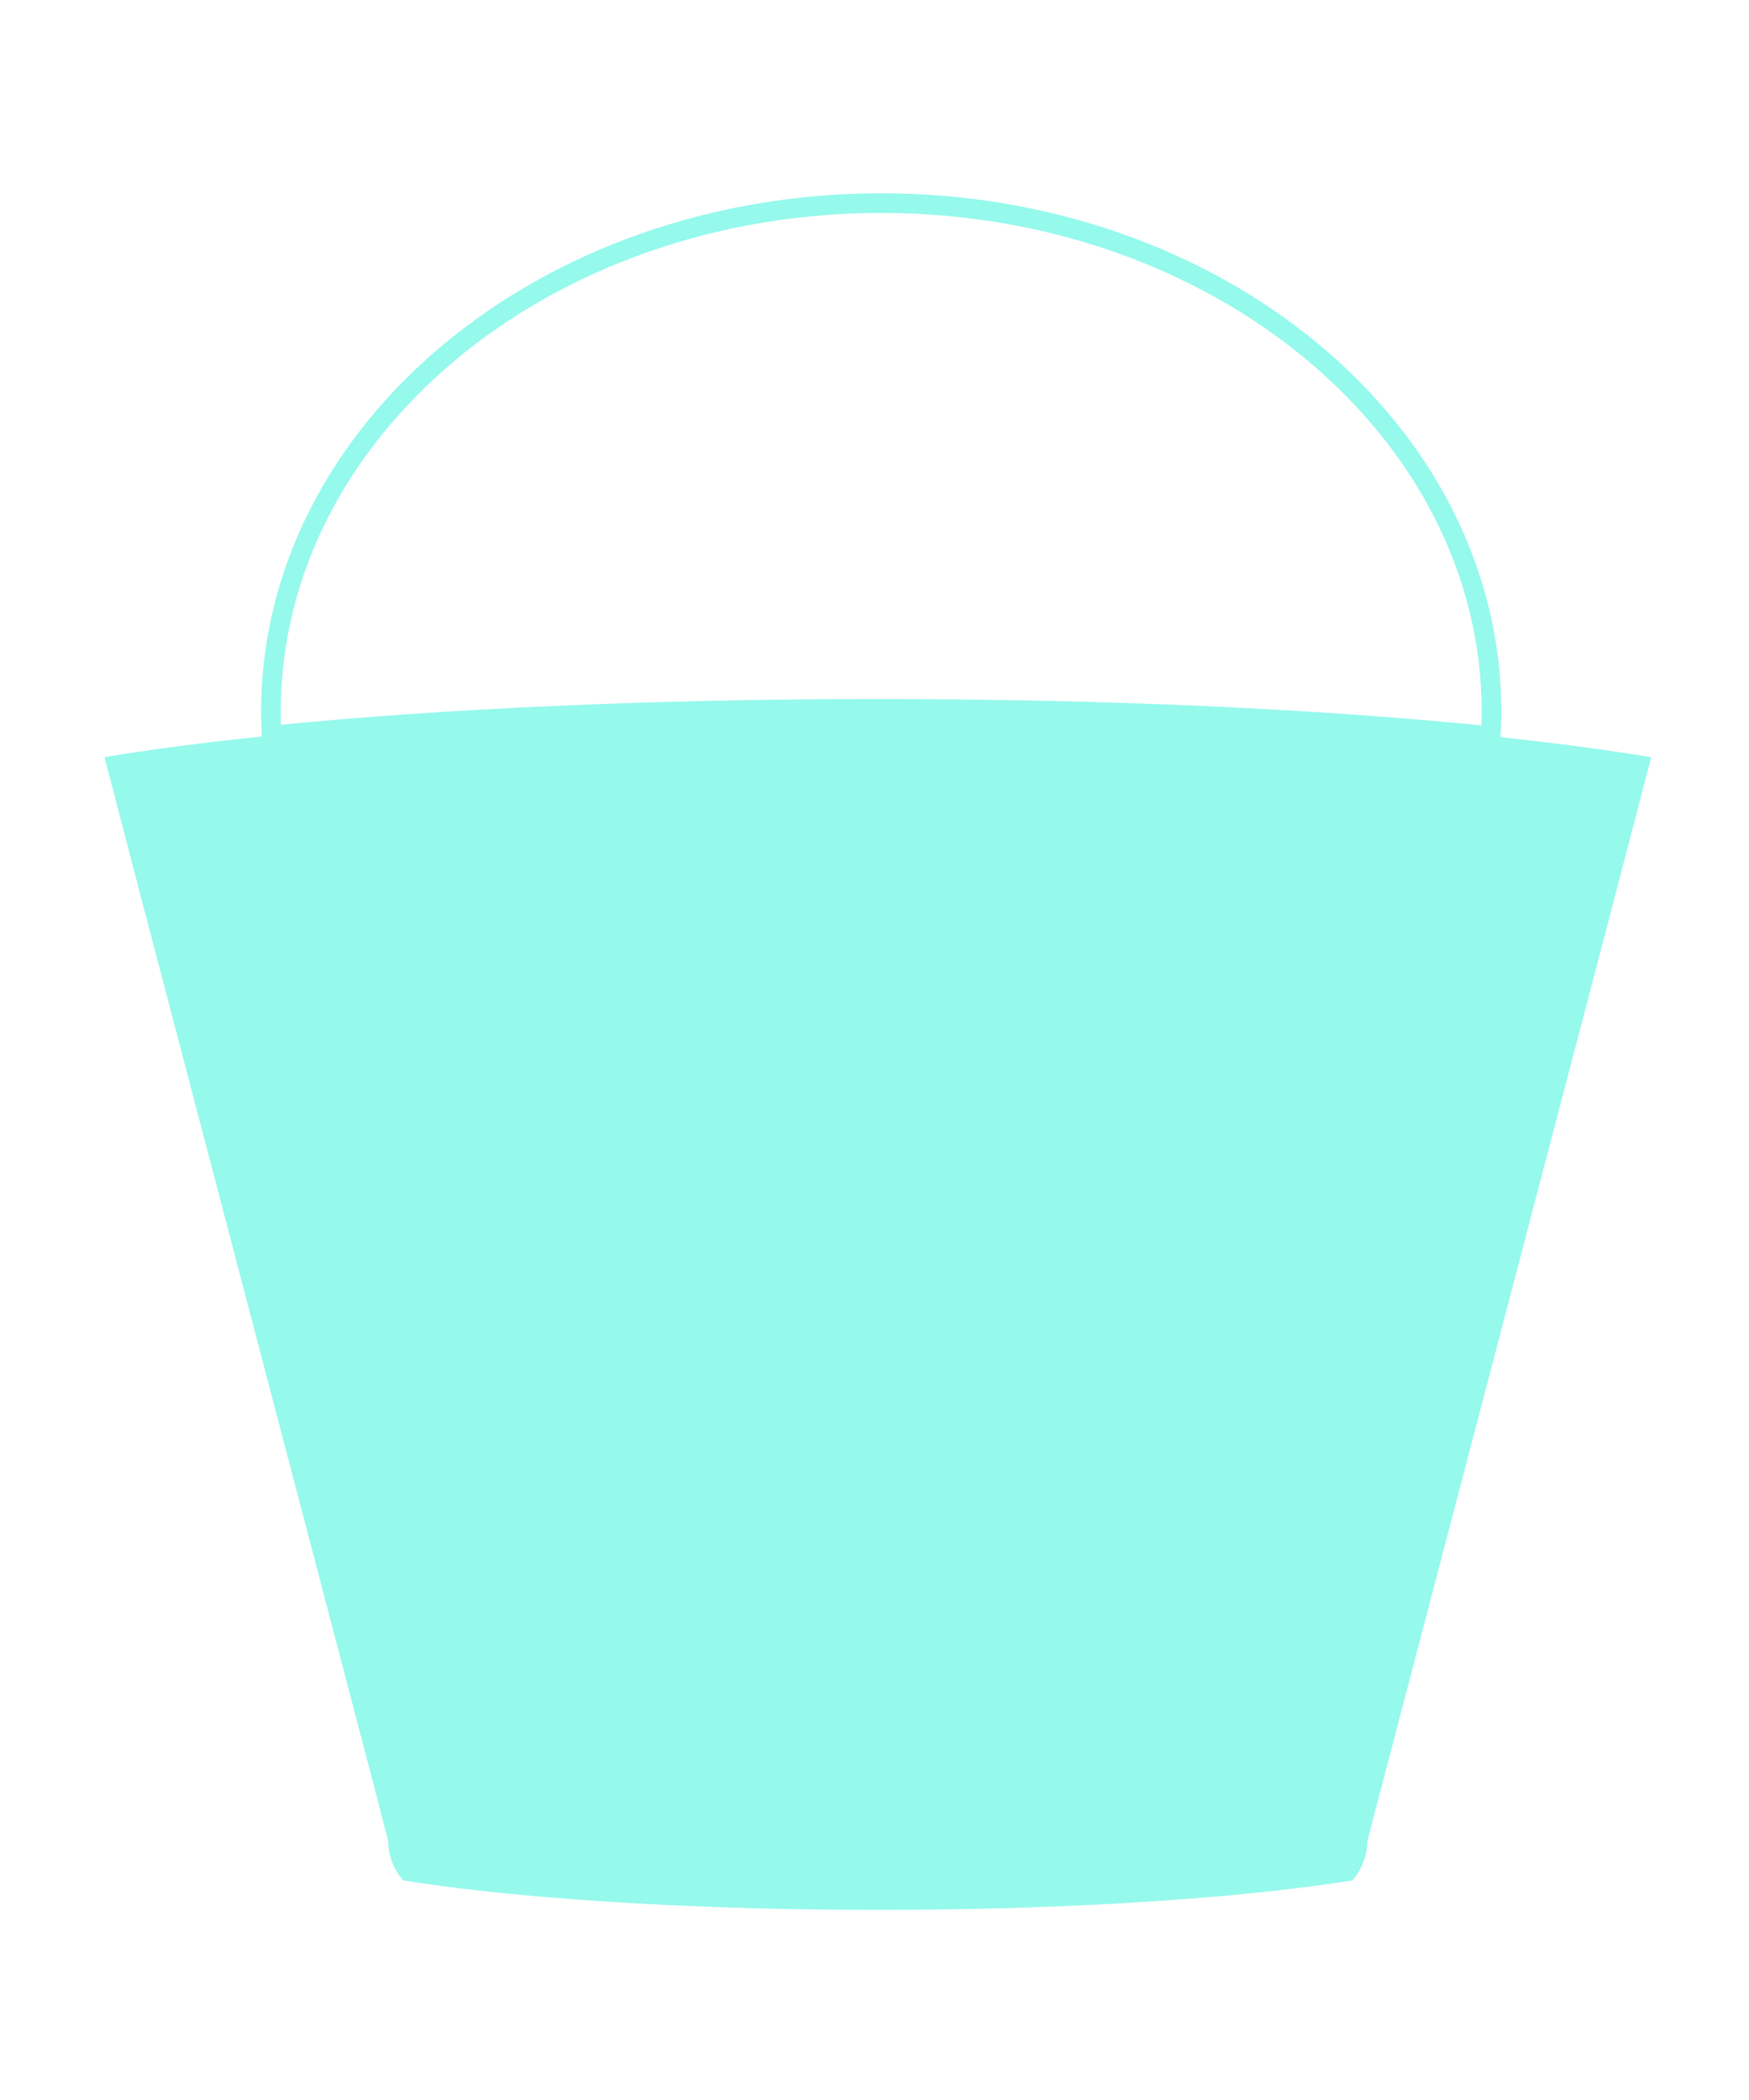 <svg id="Layer_1" data-name="Layer 1" xmlns="http://www.w3.org/2000/svg" viewBox="0 0 534.02 641"><defs><style>.cls-1{fill:#95f9ec;}.cls-2{fill:none;stroke:#95f9ec;stroke-miterlimit:10;stroke-width:6px;}</style></defs><title>bucketBlue</title><path class="cls-1" d="M504.16,231.15l-12,46L422.07,544.46l-4.57,17.47A18.74,18.74,0,0,1,412.93,574c-34.38,5.49-86.54,9-144.92,9s-110.54-3.51-144.92-9a18.69,18.69,0,0,1-4.57-12.05L114,544.46,43.9,277.14l-12-46c14.75-2.47,31.94-4.69,51.07-6.61,50.6-5.11,115-8.16,185.08-8.16,71.06,0,136.24,3.14,187.16,8.35C473.48,226.62,489.93,228.78,504.16,231.15Z"/><path class="cls-2" d="M455.4,217.26c0,2.5-.07,5-.23,7.47-50.92-5.21-116.1-8.35-187.16-8.35-70.09,0-134.48,3.05-185.08,8.16-.14-2.43-.21-4.85-.21-7.28C82.72,131.52,166.14,62,269.06,62S455.4,131.52,455.4,217.26Z"/></svg>